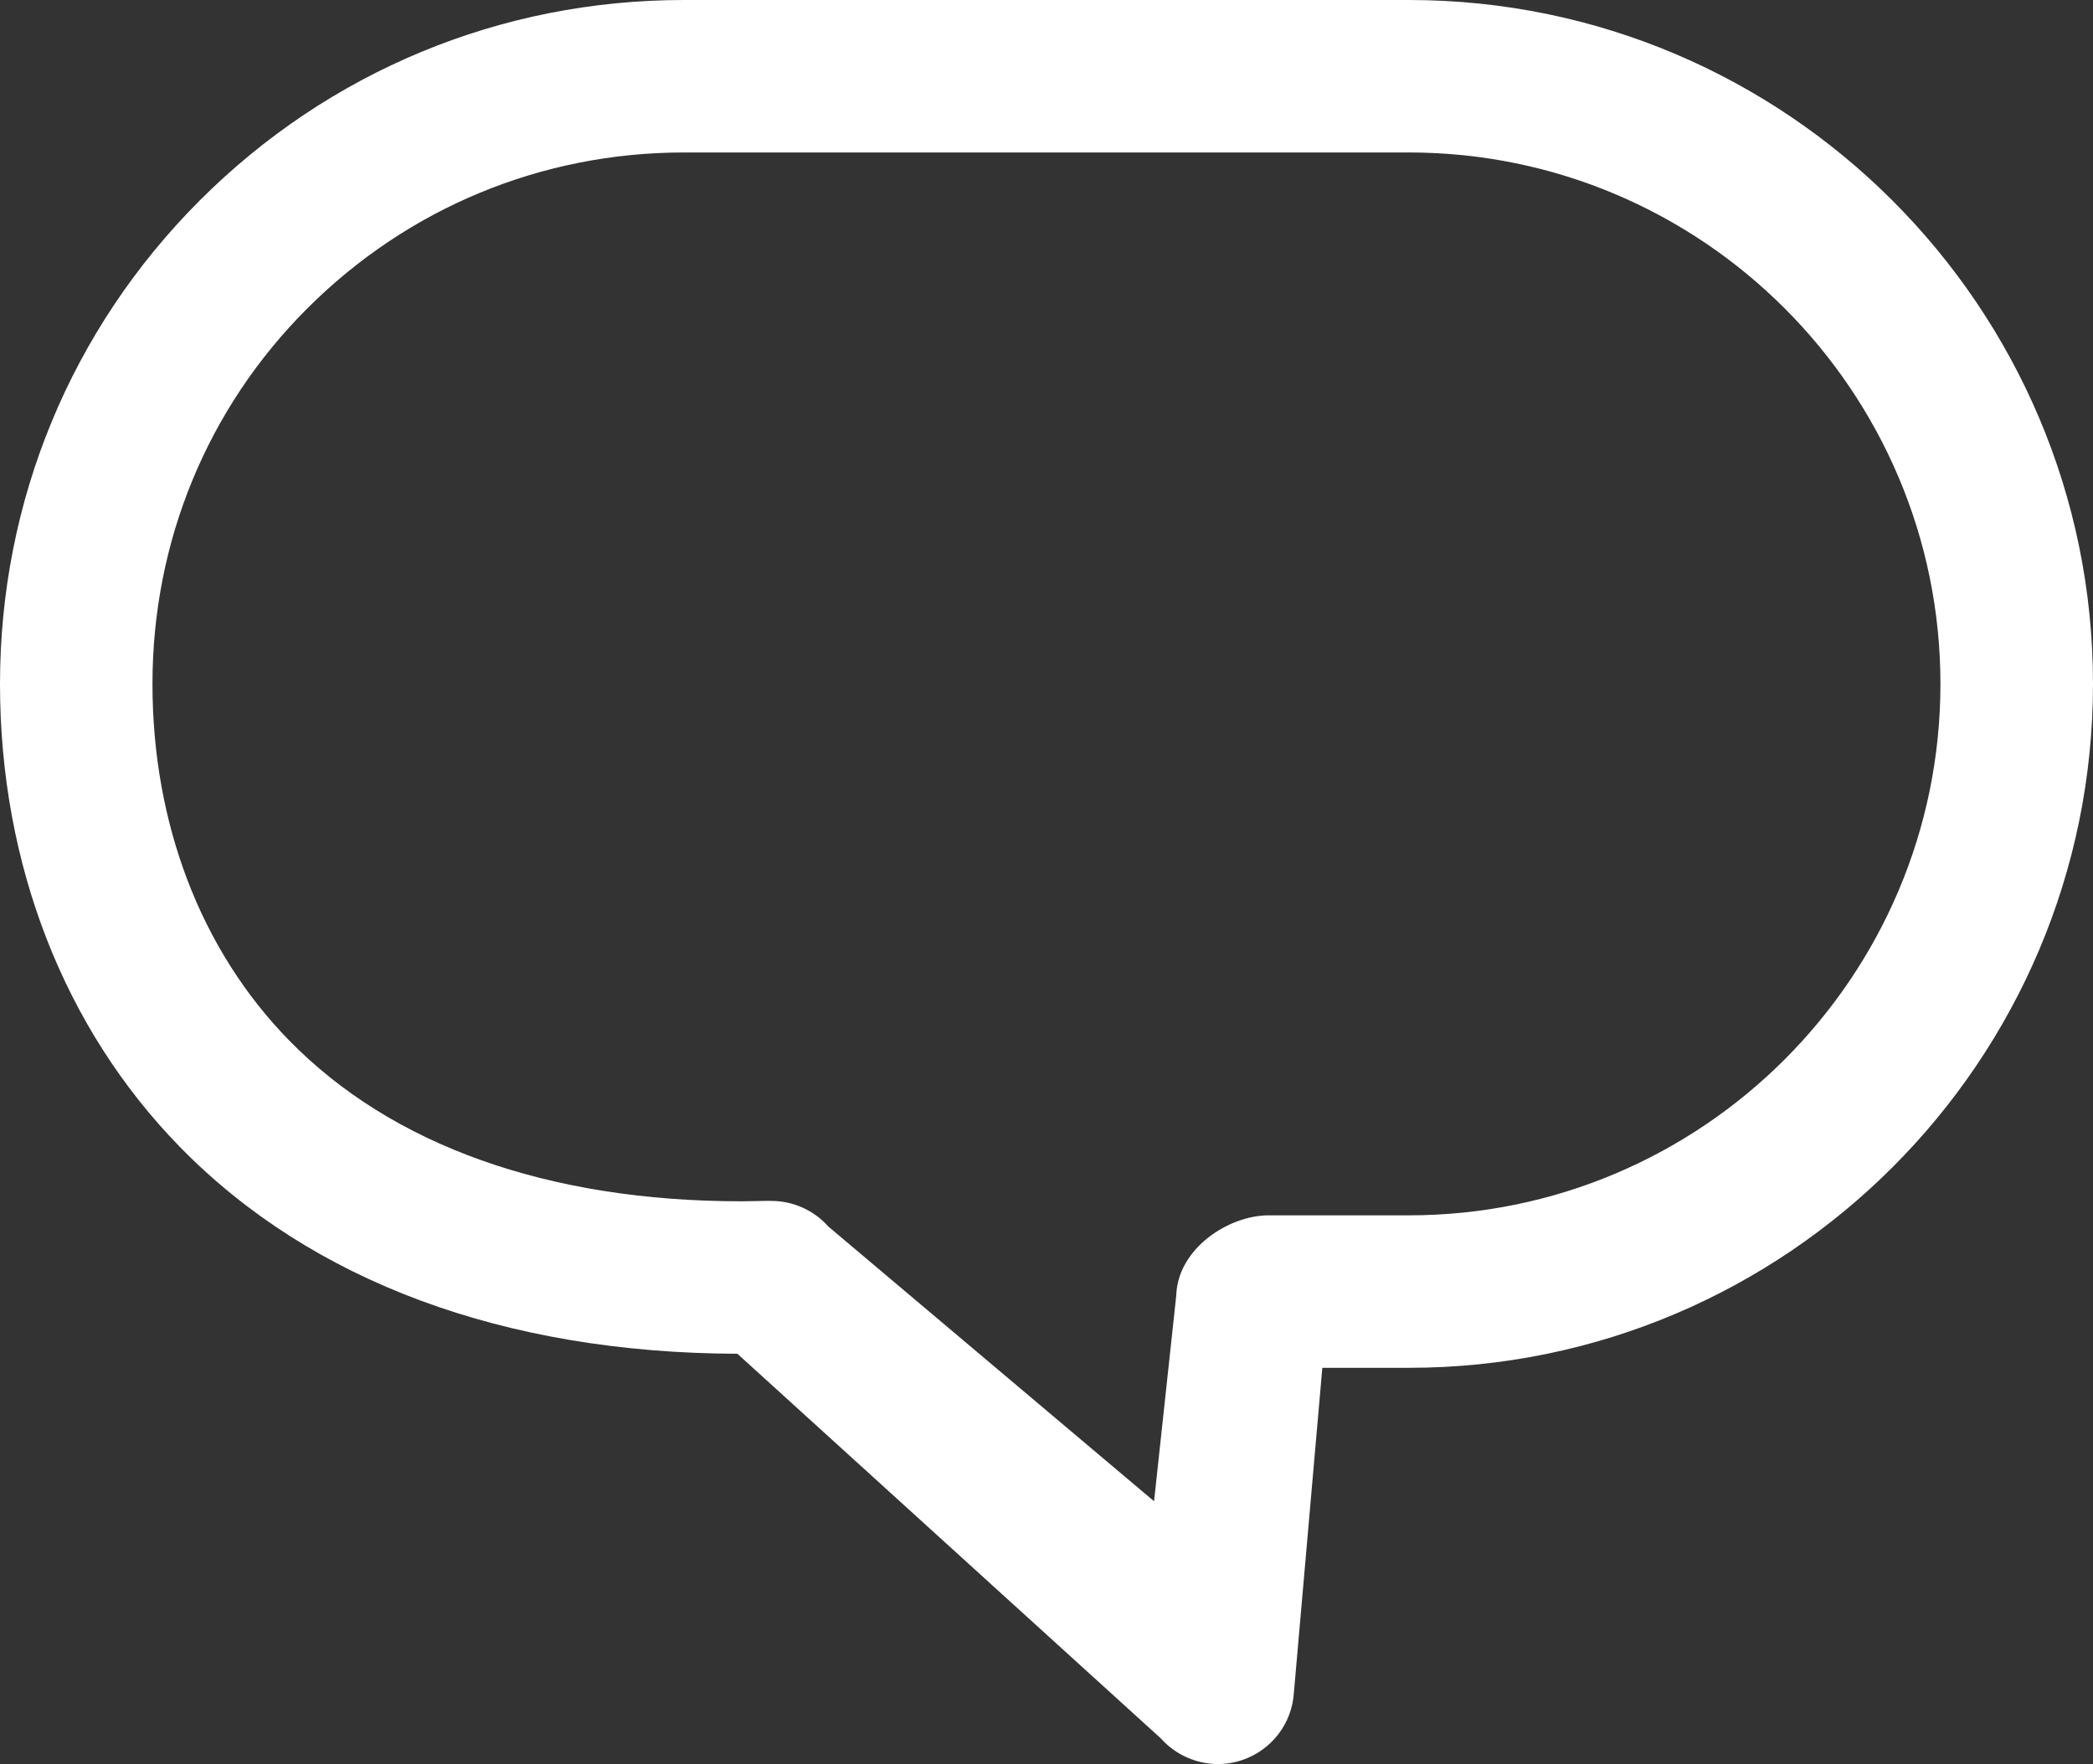 <?xml version="1.0" encoding="utf-8"?>
<!-- Generator: Adobe Illustrator 15.1.0, SVG Export Plug-In . SVG Version: 6.00 Build 0)  -->
<!DOCTYPE svg PUBLIC "-//W3C//DTD SVG 1.1//EN" "http://www.w3.org/Graphics/SVG/1.1/DTD/svg11.dtd">
<svg version="1.1" id="Layer_1" xmlns="http://www.w3.org/2000/svg" xmlns:xlink="http://www.w3.org/1999/xlink" x="0px" y="0px"
	 width="22.65px" height="19.09px" viewBox="0 0 22.65 19.09" enable-background="new 0 0 22.65 19.09" xml:space="preserve">
<rect x="0" y="0" width="22.65" height="19.09" fill="#333333" stroke="none"/>
<path fill="#FFFFFF" d="M13.18,19.09c-0.23,0-0.457-0.098-0.617-0.277L7.98,14.65c-2.523-0.008-4.607-0.781-6.031-2.236
	C0.691,11.128,0,9.348,0,7.401c0-1.98,0.769-3.837,2.16-5.23C3.559,0.771,5.42,0,7.4,0h7.848c4.082,0,7.402,3.32,7.402,7.401
	c0,4.082-3.32,7.401-7.402,7.401H14.31l-0.308,3.519c-0.022,0.332-0.241,0.617-0.557,0.725C13.359,19.075,13.27,19.09,13.18,19.09
	 M8.348,12.996c0.233,0,0.459,0.1,0.616,0.277l3.525,2.973l0.24-2.225c0.014-0.508,0.565-0.869,1-0.869h1.518
	c3.172,0,5.752-2.58,5.752-5.751c0-3.171-2.58-5.751-5.752-5.751H7.4c-1.539,0-2.986,0.6-4.074,1.687
	C2.244,4.418,1.65,5.861,1.65,7.401c0,1.513,0.524,2.883,1.479,3.858C4.242,12.398,5.936,13,8.024,13l0.303-0.005L8.348,12.996
	L8.348,12.996z"/>
</svg>
